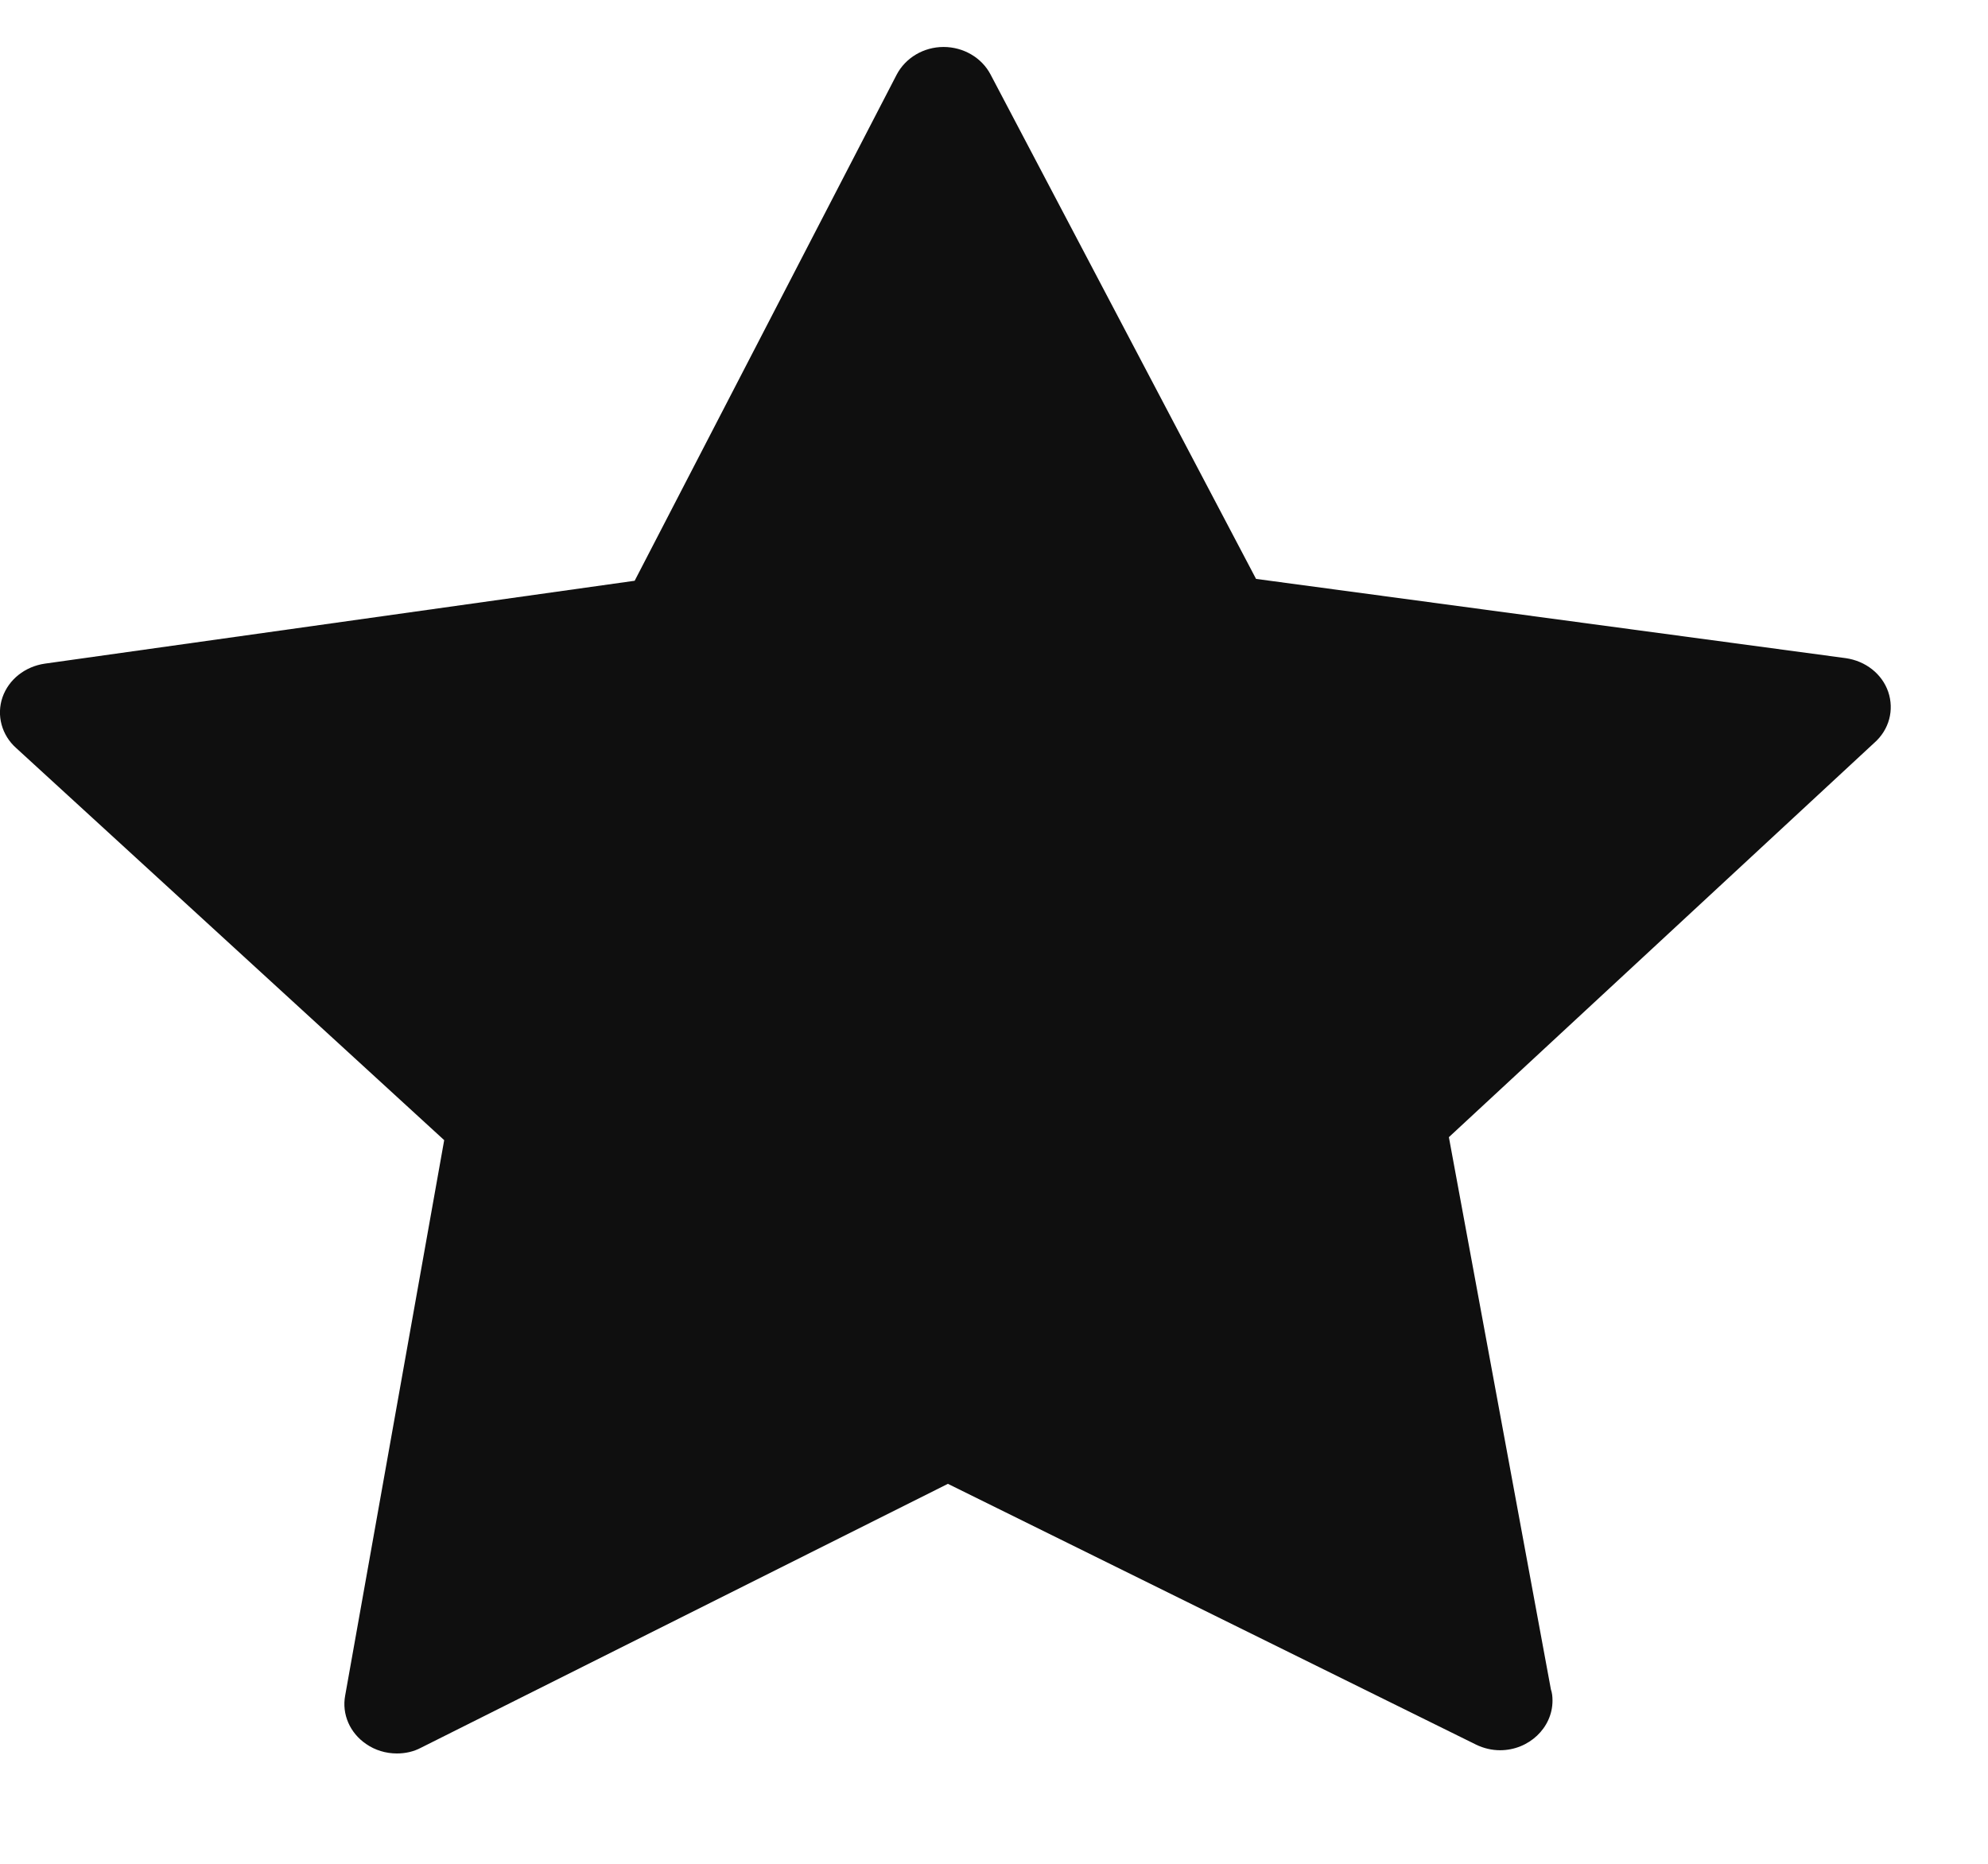 <svg width="16" height="15" viewBox="0 0 16 15" fill="none" xmlns="http://www.w3.org/2000/svg">
<path d="M14.856 5.297C15.015 5.32 15.147 5.423 15.197 5.568C15.246 5.713 15.206 5.872 15.084 5.979L11.661 9.152L12.482 13.596C12.492 13.625 12.495 13.655 12.495 13.687C12.495 13.906 12.304 14.086 12.073 14.086C12.008 14.086 11.942 14.071 11.88 14.041L7.629 11.942L3.39 14.065C3.328 14.098 3.262 14.112 3.194 14.112C3.106 14.112 3.019 14.086 2.947 14.036C2.816 13.947 2.75 13.796 2.778 13.646L3.575 9.176L0.13 6.02C0.014 5.917 -0.03 5.757 0.02 5.612C0.07 5.468 0.202 5.364 0.361 5.341L5.108 4.674L7.216 0.602C7.288 0.464 7.435 0.378 7.594 0.378C7.754 0.378 7.901 0.464 7.972 0.599L10.109 4.659L14.856 5.297Z" fill="#0f0f0f"/>
</svg>
